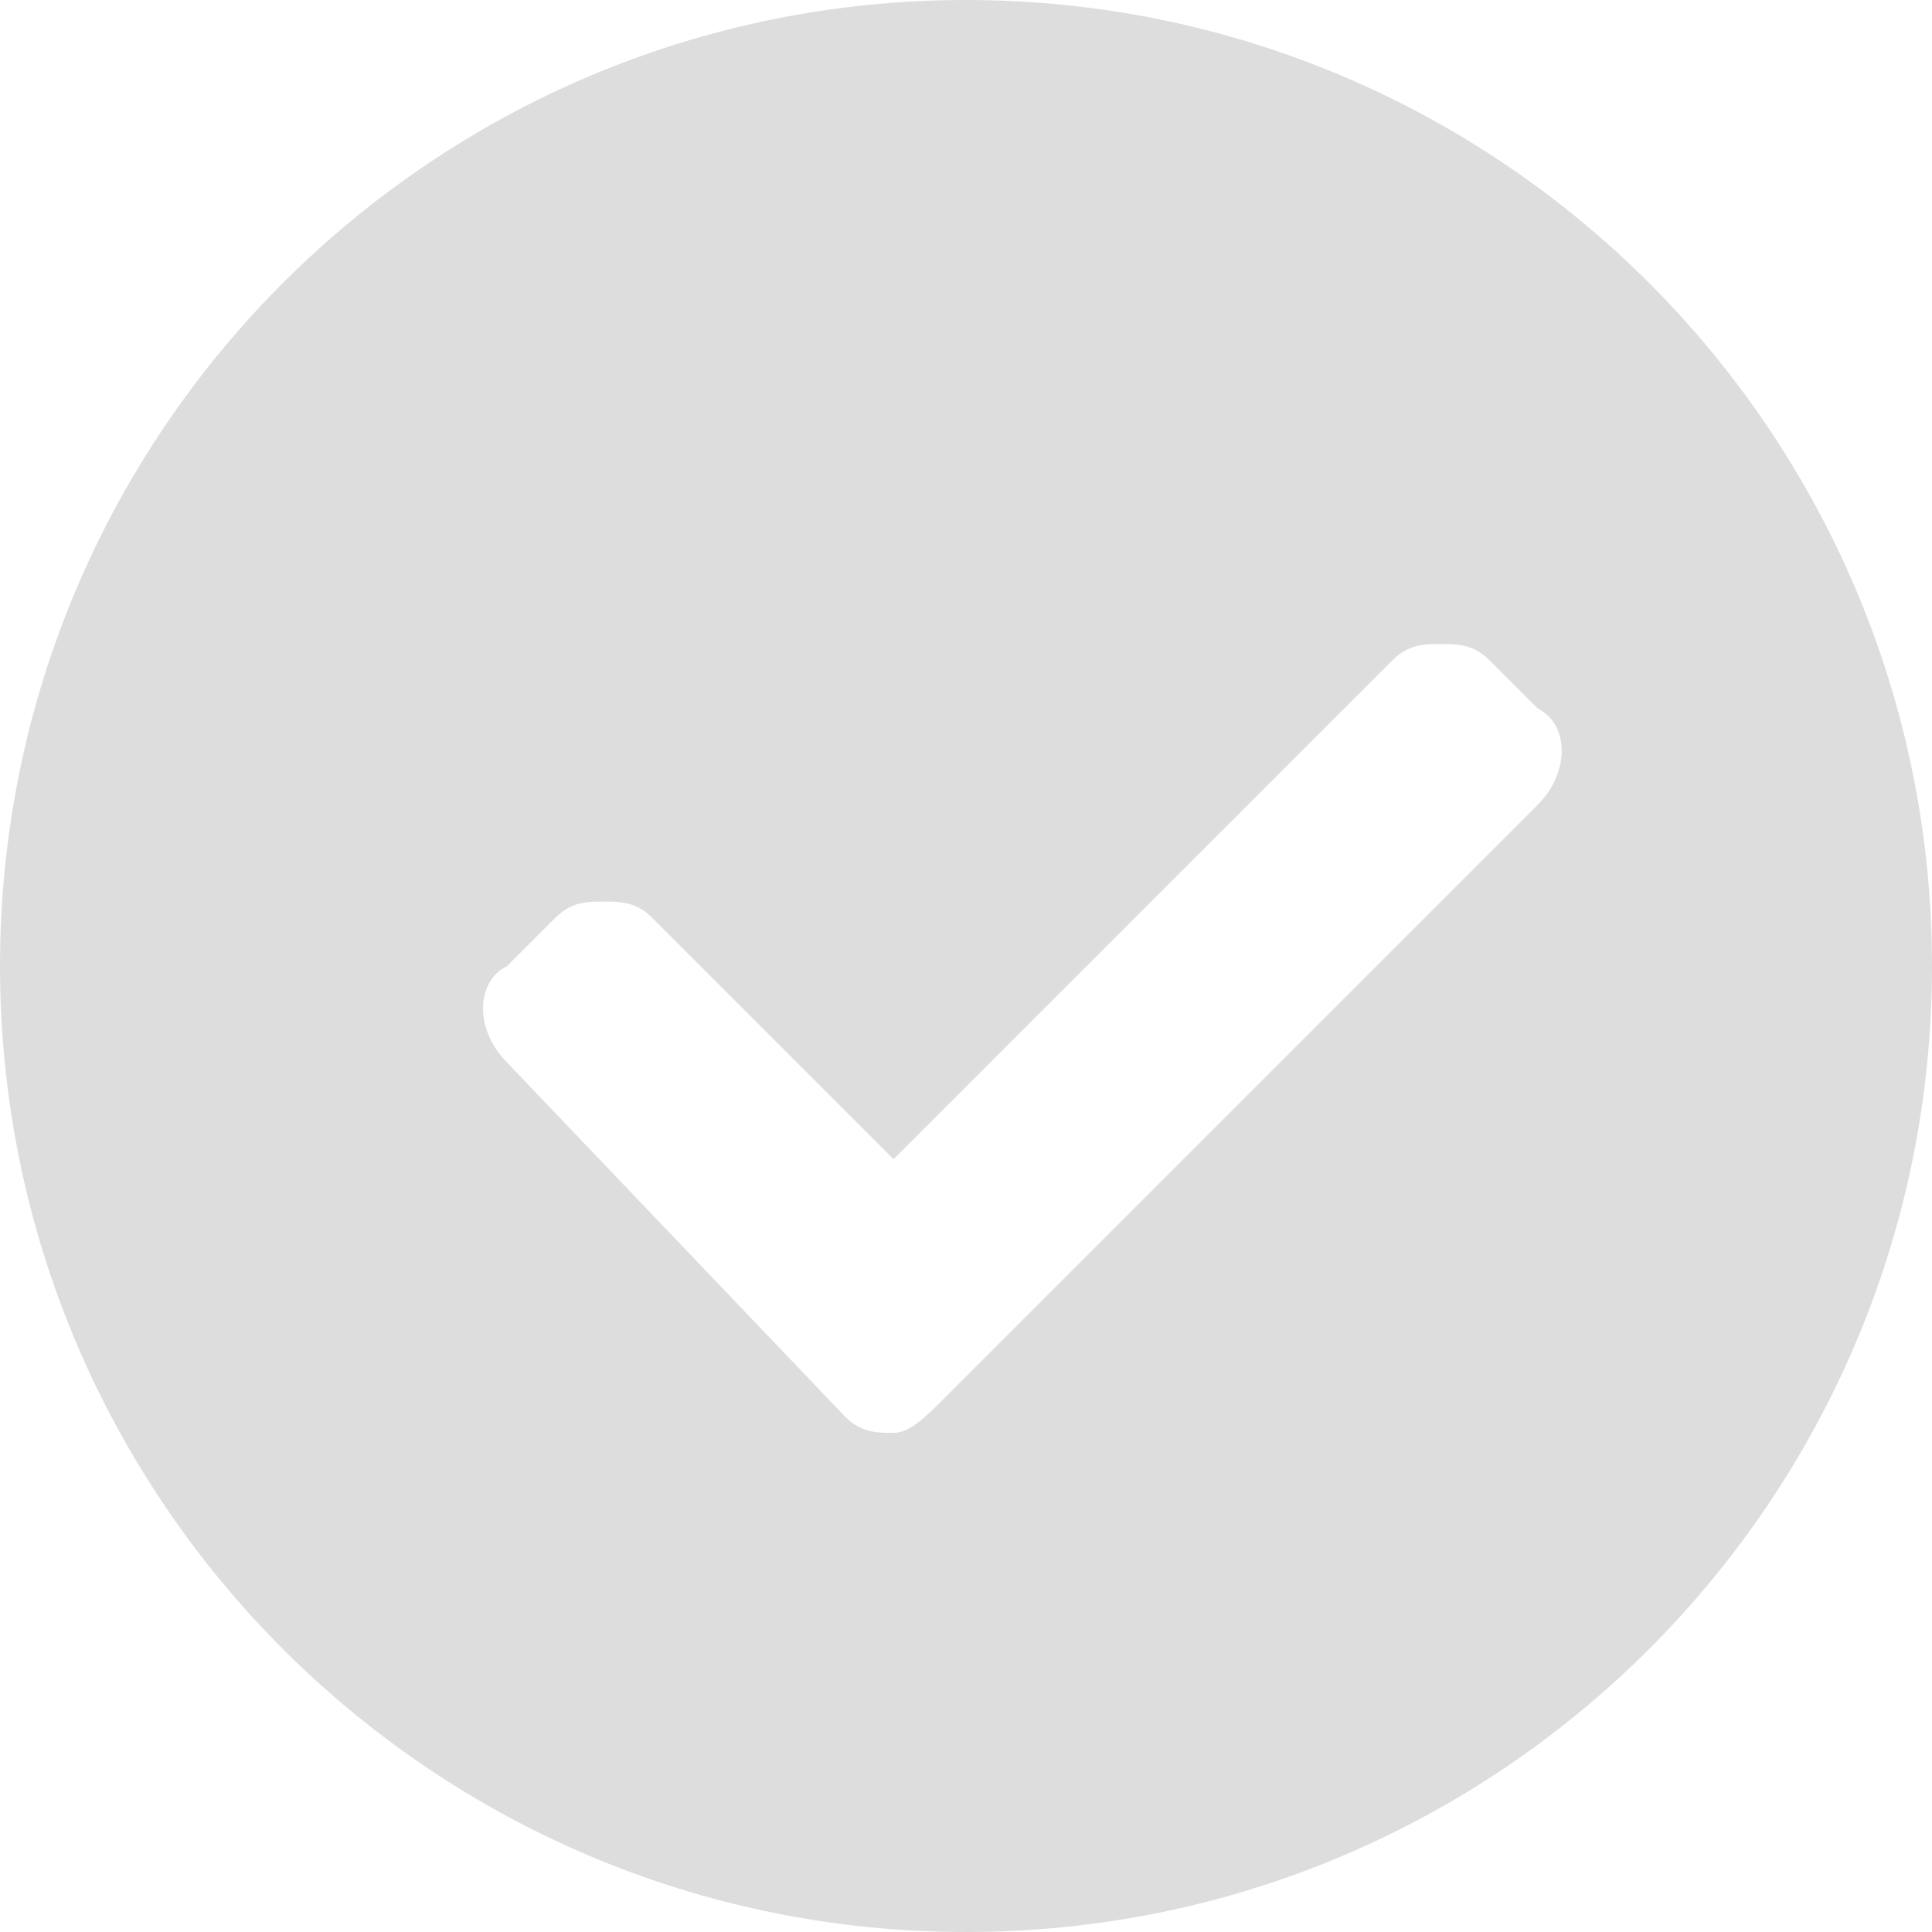 <svg width="20" height="20" viewBox="0 0 20 20" fill="none" xmlns="http://www.w3.org/2000/svg">
<path fill-rule="evenodd" clip-rule="evenodd" d="M10 20C15.523 20 20 15.523 20 10C20 4.477 15.523 0 10 0C4.477 0 0 4.477 0 10C0 15.523 4.477 20 10 20ZM15.917 8.333L9.75 14.5C9.583 14.667 9.417 14.833 9.25 14.833C9.083 14.833 8.917 14.833 8.75 14.667L5.25 11C4.917 10.667 4.917 10.167 5.25 10L5.75 9.5C5.917 9.333 6.083 9.333 6.25 9.333C6.417 9.333 6.583 9.333 6.75 9.5L9.25 12L14.417 6.833C14.583 6.667 14.75 6.667 14.917 6.667C15.083 6.667 15.25 6.667 15.417 6.833L15.917 7.333C16.25 7.5 16.25 8 15.917 8.333Z" fill="#DDDDDD"/>
</svg>
